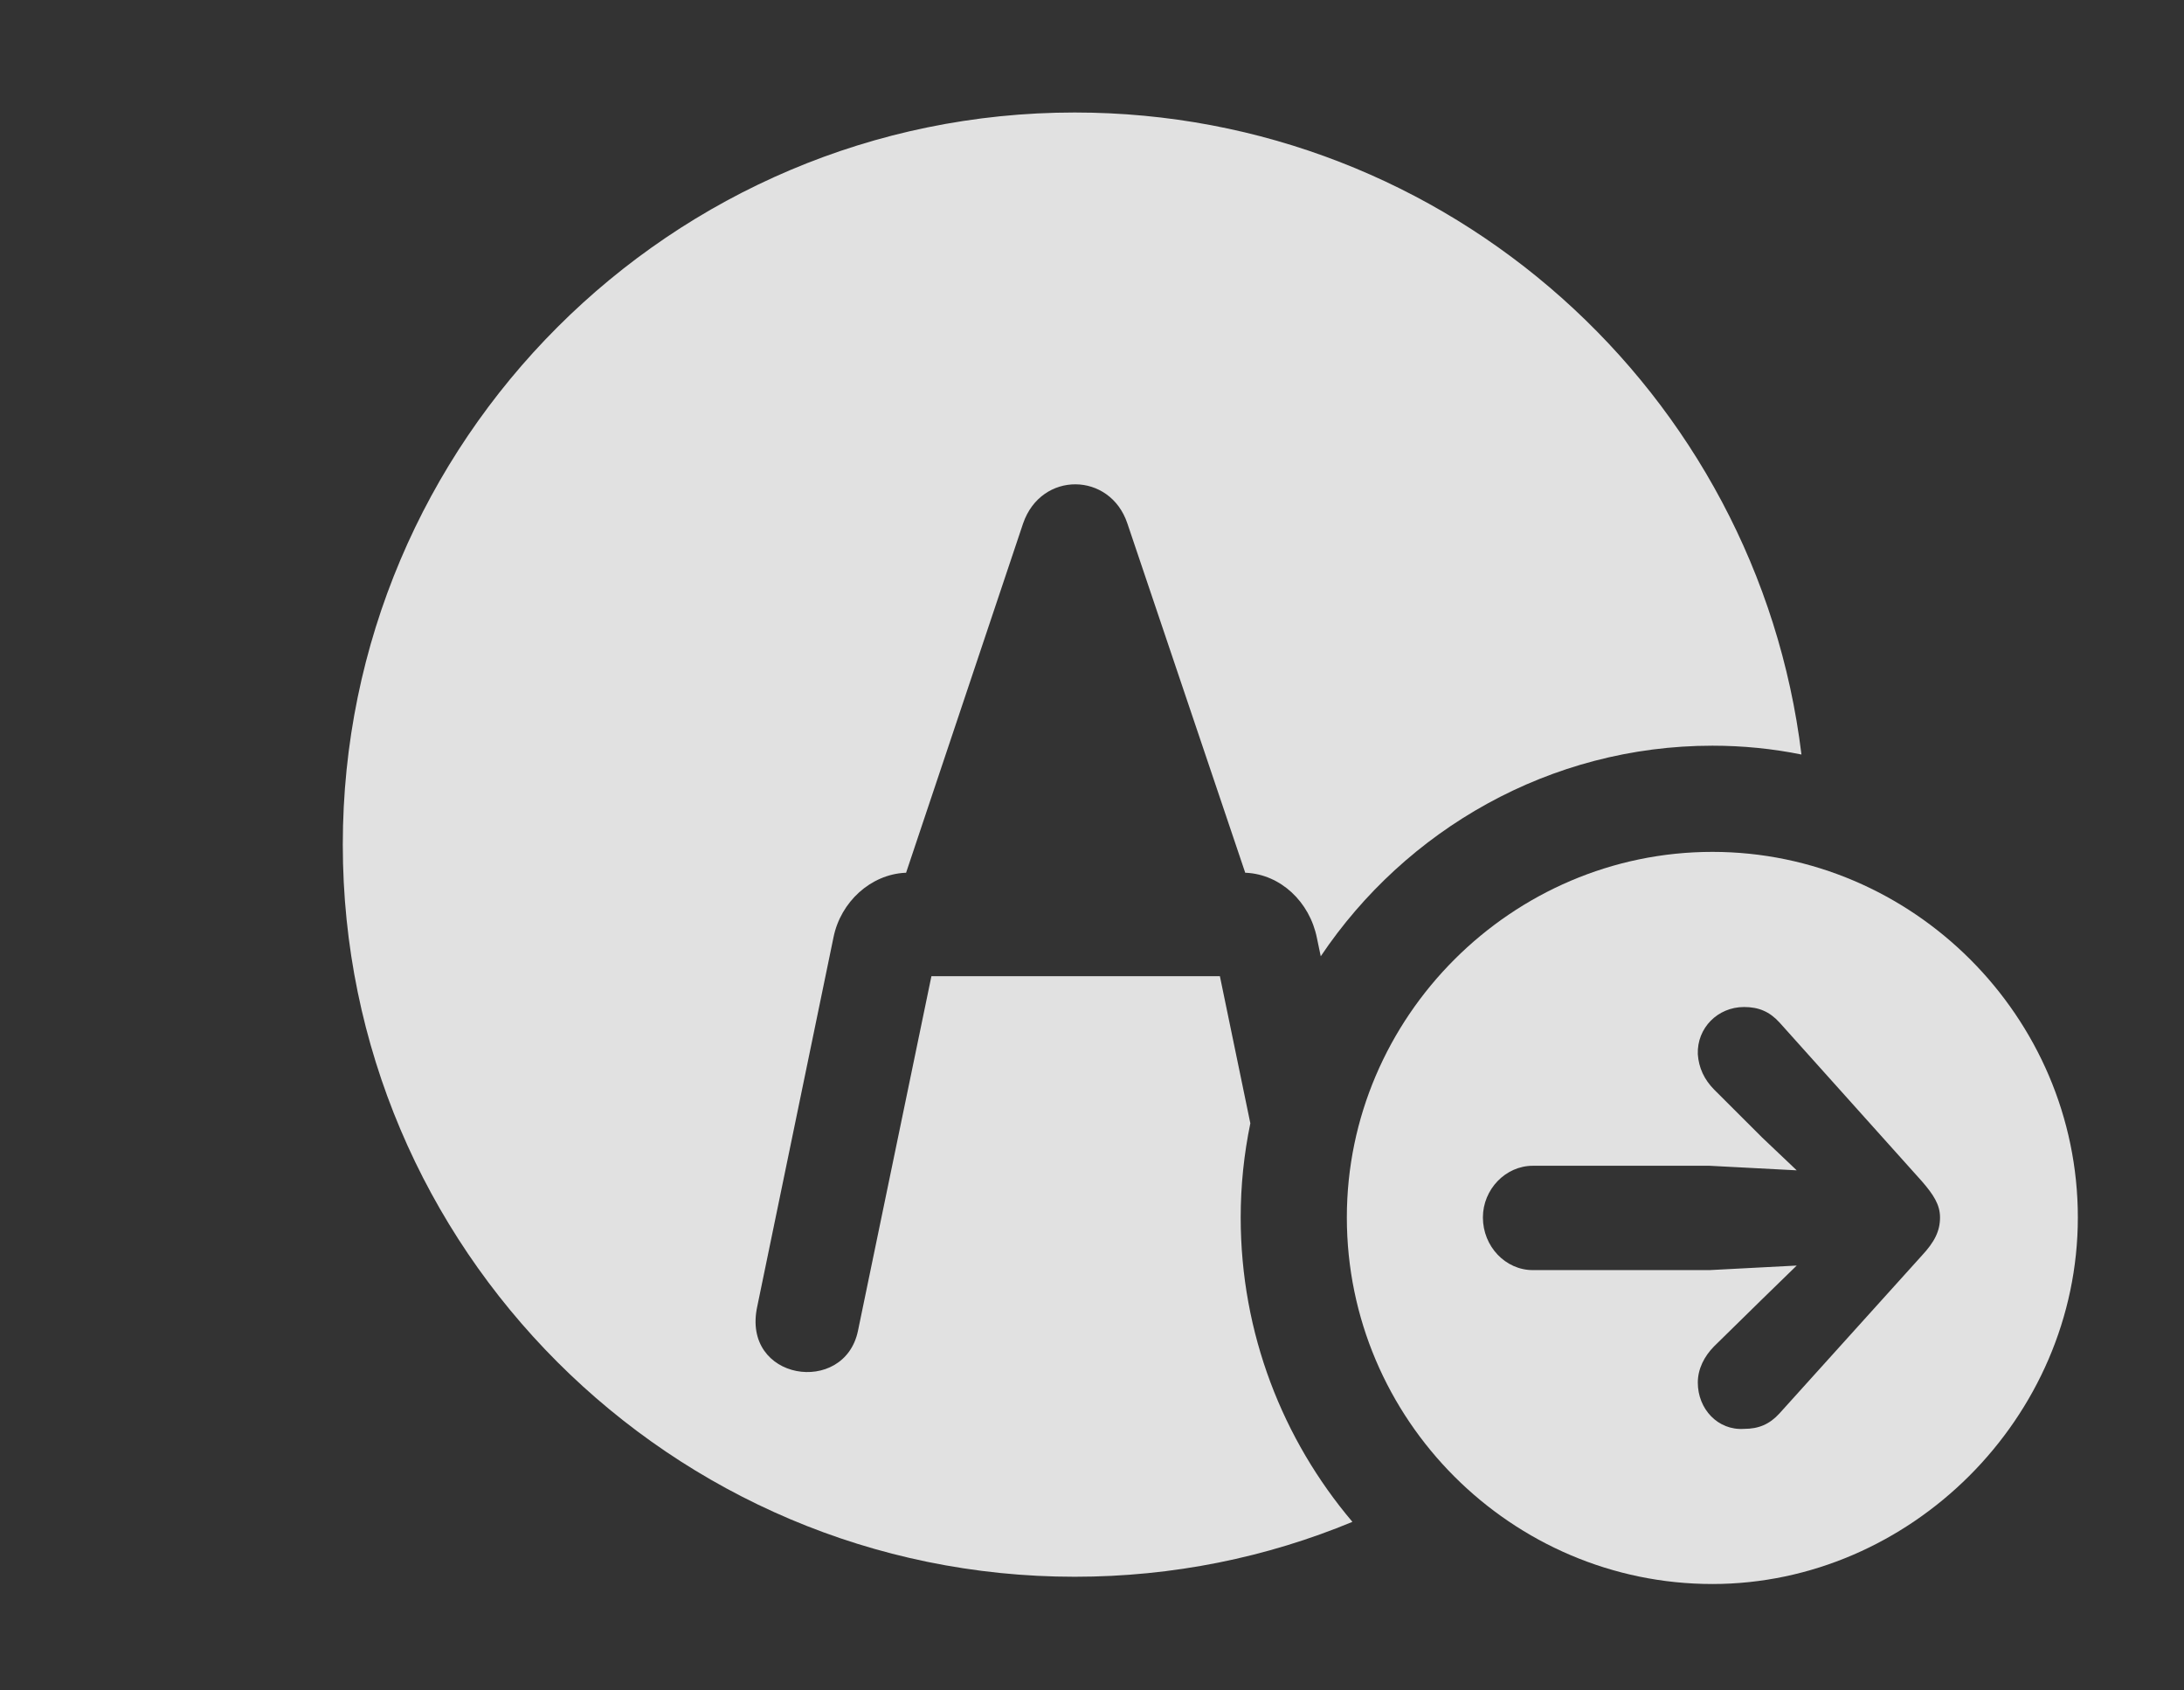 <?xml version="1.0" encoding="UTF-8"?>
<!--Generator: Apple Native CoreSVG 341-->
<!DOCTYPE svg
PUBLIC "-//W3C//DTD SVG 1.1//EN"
       "http://www.w3.org/Graphics/SVG/1.1/DTD/svg11.dtd">
<svg version="1.1" xmlns="http://www.w3.org/2000/svg" xmlns:xlink="http://www.w3.org/1999/xlink" viewBox="0 0 23.516 18.193">
 <rect x="0" y="0" width="23.516" height="18.193" fill="#333333" stroke="none"/>
 <g>
  <rect height="18.193" opacity="0" width="23.516" x="0" y="0"/>
  <path d="M19.397 8.122C19.086 8.059 18.765 8.027 18.438 8.027C16.69 8.027 15.135 8.932 14.221 10.294L14.18 10.098C14.102 9.707 13.789 9.414 13.418 9.395L13.408 9.395L12.139 5.635C11.953 5.078 11.211 5.068 11.016 5.635L9.756 9.395L9.746 9.395C9.375 9.414 9.053 9.707 8.975 10.088L8.154 14.062C7.979 14.863 9.092 15.029 9.238 14.326L10.029 10.508L13.135 10.508L13.463 12.092C13.395 12.42 13.359 12.759 13.359 13.105C13.359 14.353 13.812 15.497 14.562 16.382C13.641 16.764 12.631 16.973 11.572 16.973C7.227 16.973 3.691 13.438 3.691 9.092C3.691 4.746 7.227 1.211 11.572 1.211C15.598 1.211 18.923 4.231 19.397 8.122Z" fill="white" fill-opacity="0.85"/>
  <path d="M22.373 13.105C22.373 15.264 20.566 17.051 18.438 17.051C16.279 17.051 14.502 15.283 14.502 13.105C14.502 10.947 16.279 9.17 18.438 9.17C20.596 9.17 22.373 10.947 22.373 13.105ZM18.281 11.348C18.291 11.494 18.35 11.621 18.457 11.729L18.975 12.246L19.346 12.598L18.408 12.549L16.504 12.549C16.211 12.549 15.967 12.803 15.967 13.105C15.967 13.418 16.211 13.672 16.504 13.672L18.408 13.672L19.346 13.623L18.975 13.984L18.457 14.492C18.35 14.6 18.281 14.736 18.281 14.883C18.281 15.166 18.496 15.4 18.779 15.381C18.936 15.381 19.053 15.332 19.16 15.215L20.693 13.516C20.83 13.369 20.889 13.252 20.889 13.105C20.889 12.969 20.82 12.861 20.693 12.715L19.16 11.006C19.053 10.889 18.936 10.84 18.779 10.84C18.496 10.84 18.271 11.065 18.281 11.348Z" fill="white" fill-opacity="0.85"/>
 </g>
</svg>
